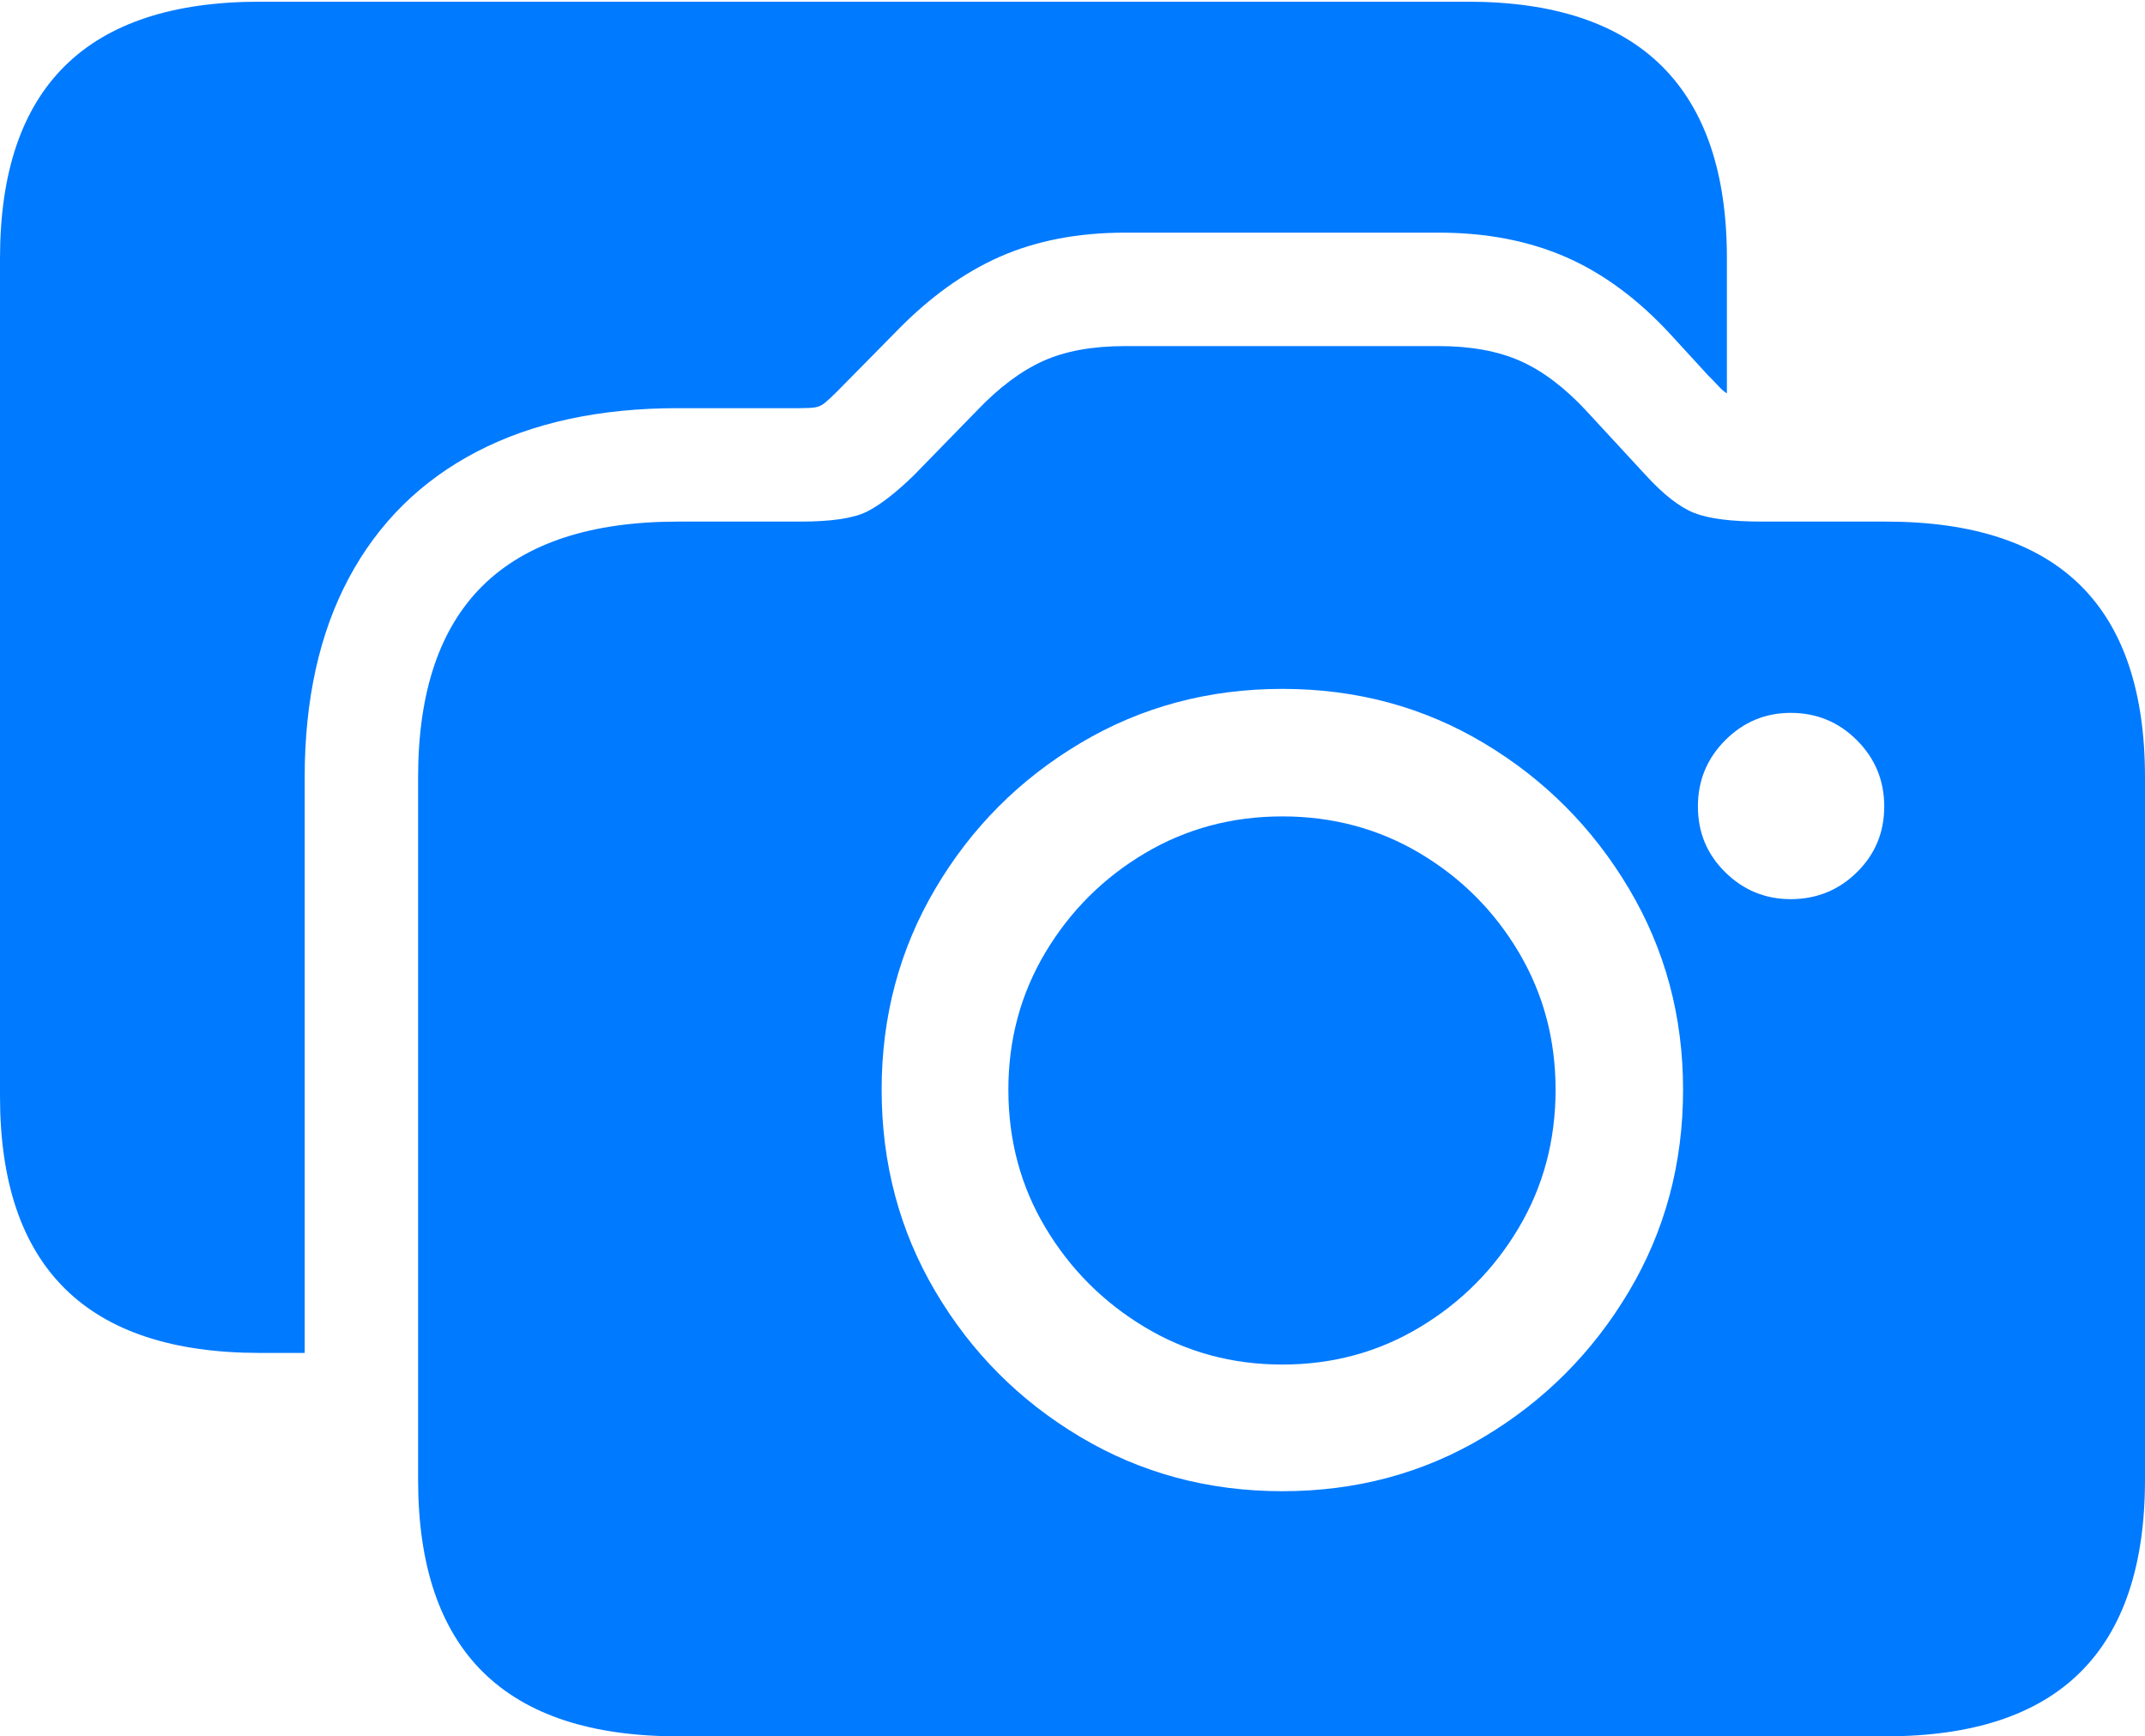 <?xml version="1.0" encoding="UTF-8"?>
<!--Generator: Apple Native CoreSVG 175.5-->
<!DOCTYPE svg
PUBLIC "-//W3C//DTD SVG 1.1//EN"
       "http://www.w3.org/Graphics/SVG/1.1/DTD/svg11.dtd">
<svg version="1.1" xmlns="http://www.w3.org/2000/svg" xmlns:xlink="http://www.w3.org/1999/xlink" width="25.303" height="20.479">
 <g>
  <rect height="20.479" opacity="0" width="25.303" x="0" y="0"/>
  <path d="M0 12.93Q0 14.443 0.767 15.2Q1.533 15.957 3.066 15.957L3.594 15.957L3.594 9.17Q3.594 7.793 4.116 6.816Q4.639 5.84 5.625 5.327Q6.611 4.814 7.998 4.814L9.443 4.814Q9.551 4.814 9.614 4.805Q9.678 4.795 9.731 4.751Q9.785 4.707 9.873 4.619L10.566 3.916Q11.152 3.311 11.797 3.027Q12.441 2.744 13.271 2.744L16.973 2.744Q17.812 2.744 18.472 3.032Q19.131 3.32 19.707 3.945L20.146 4.424Q20.205 4.482 20.269 4.551Q20.332 4.619 20.371 4.639L20.371 3.047Q20.371 1.543 19.605 0.781Q18.838 0.02 17.314 0.02L3.066 0.02Q1.533 0.02 0.767 0.776Q0 1.533 0 3.047Z" fill="#007aff"/>
  <path d="M7.998 20.479L22.246 20.479Q23.779 20.479 24.541 19.722Q25.303 18.965 25.303 17.451L25.303 9.17Q25.303 7.656 24.541 6.904Q23.779 6.152 22.246 6.152L20.791 6.152Q20.244 6.152 19.985 6.05Q19.727 5.947 19.414 5.605L18.711 4.844Q18.33 4.434 17.935 4.258Q17.539 4.082 16.973 4.082L13.271 4.082Q12.695 4.082 12.305 4.258Q11.914 4.434 11.523 4.844L10.781 5.605Q10.459 5.918 10.225 6.035Q9.99 6.152 9.443 6.152L7.998 6.152Q6.465 6.152 5.698 6.904Q4.932 7.656 4.932 9.17L4.932 17.451Q4.932 18.965 5.698 19.722Q6.465 20.479 7.998 20.479ZM15.127 17.588Q13.818 17.588 12.744 16.948Q11.67 16.309 11.035 15.234Q10.4 14.16 10.4 12.852Q10.4 11.553 11.035 10.479Q11.67 9.404 12.744 8.765Q13.818 8.125 15.127 8.125Q16.436 8.125 17.505 8.765Q18.574 9.404 19.214 10.479Q19.854 11.553 19.854 12.852Q19.854 14.16 19.214 15.234Q18.574 16.309 17.505 16.948Q16.436 17.588 15.127 17.588ZM15.127 16.094Q16.016 16.094 16.748 15.654Q17.48 15.215 17.915 14.482Q18.35 13.75 18.35 12.852Q18.35 11.963 17.915 11.23Q17.48 10.498 16.748 10.063Q16.016 9.629 15.127 9.629Q14.238 9.629 13.506 10.063Q12.773 10.498 12.334 11.23Q11.895 11.963 11.895 12.852Q11.895 13.75 12.334 14.482Q12.773 15.215 13.506 15.654Q14.238 16.094 15.127 16.094ZM21.123 10.605Q20.674 10.605 20.352 10.288Q20.029 9.971 20.029 9.512Q20.029 9.053 20.352 8.73Q20.674 8.408 21.123 8.408Q21.582 8.408 21.904 8.73Q22.227 9.053 22.227 9.512Q22.227 9.971 21.904 10.288Q21.582 10.605 21.123 10.605Z" fill="#007aff"/>
 </g>
</svg>
